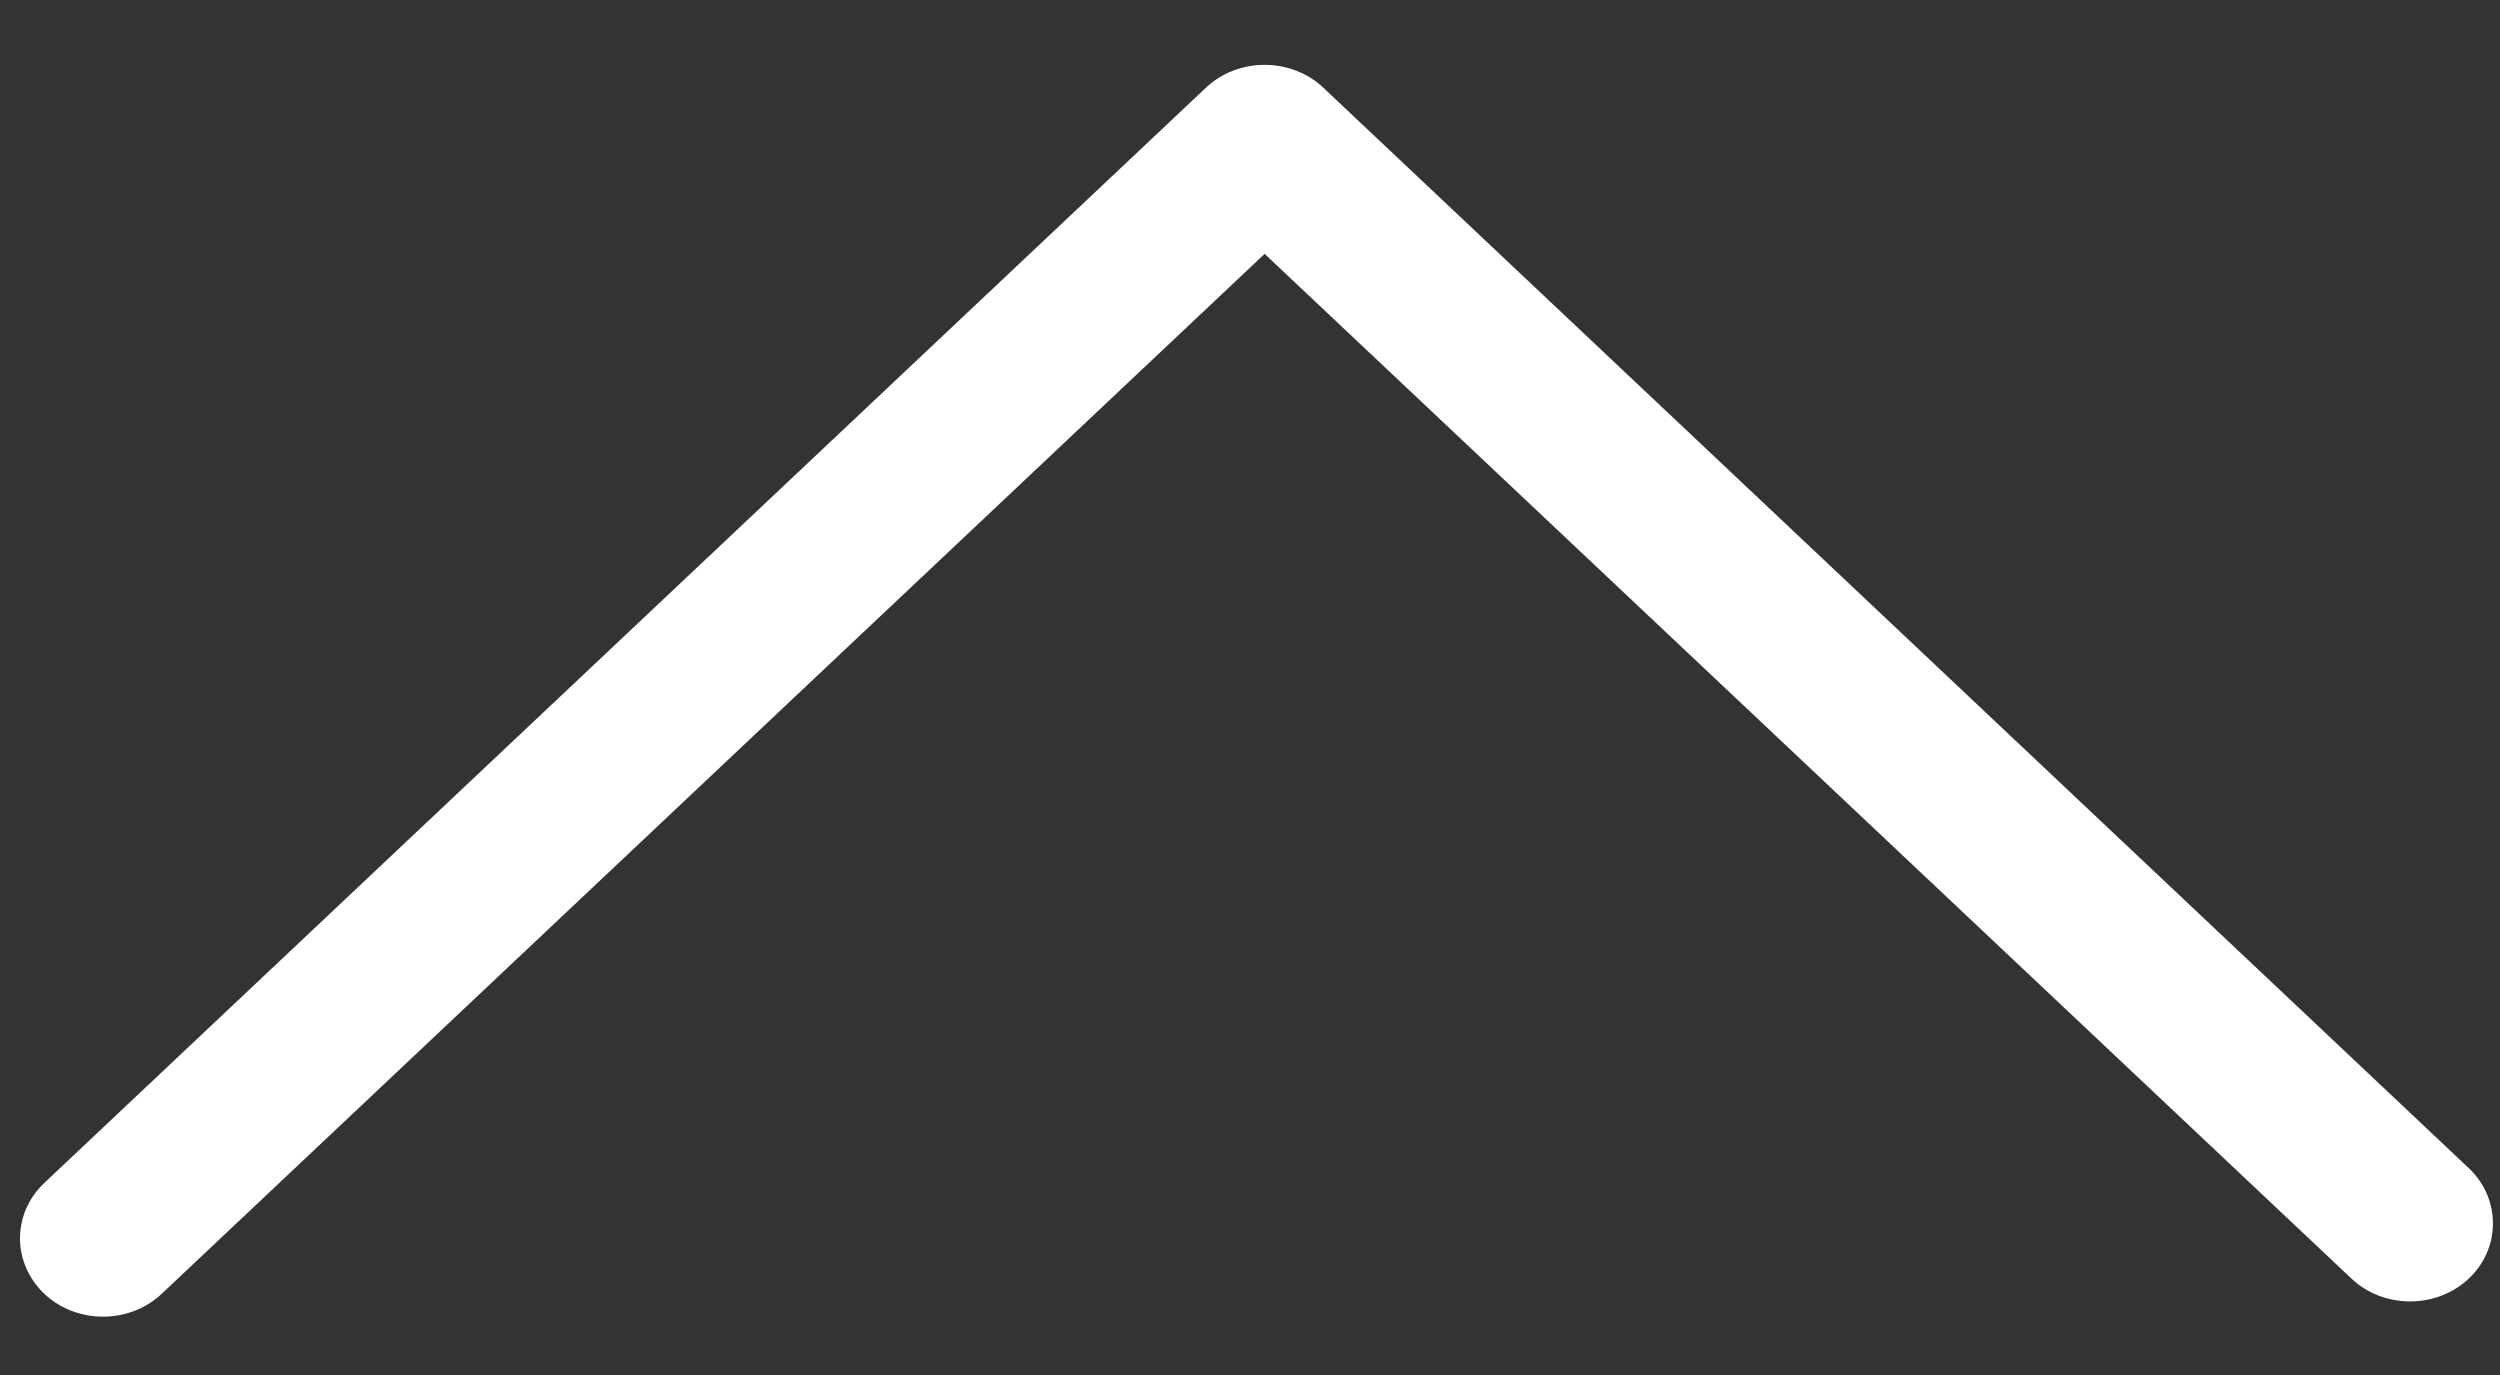 <svg width="20" height="11" viewBox="0 0 20 11" fill="none" xmlns="http://www.w3.org/2000/svg">
<rect x="0" y="0" width="20" height="11" fill="#333333" stroke="none"/>
<g clip-path="url(#clip0_54_258)">
<path d="M0.16 9.909C0.16 10.067 0.227 10.229 0.355 10.351C0.613 10.594 1.035 10.594 1.293 10.351L10.117 2.031L18.812 10.229C19.07 10.472 19.492 10.472 19.75 10.229C20.008 9.986 20.008 9.588 19.75 9.345L10.586 0.701C10.328 0.458 9.906 0.458 9.648 0.701L0.355 9.463C0.223 9.588 0.16 9.747 0.16 9.909Z" fill="white"/>
</g>
<defs>
<clipPath id="clip0_54_258">
<rect width="20" height="11" fill="white"/>
</clipPath>
</defs>
</svg>
